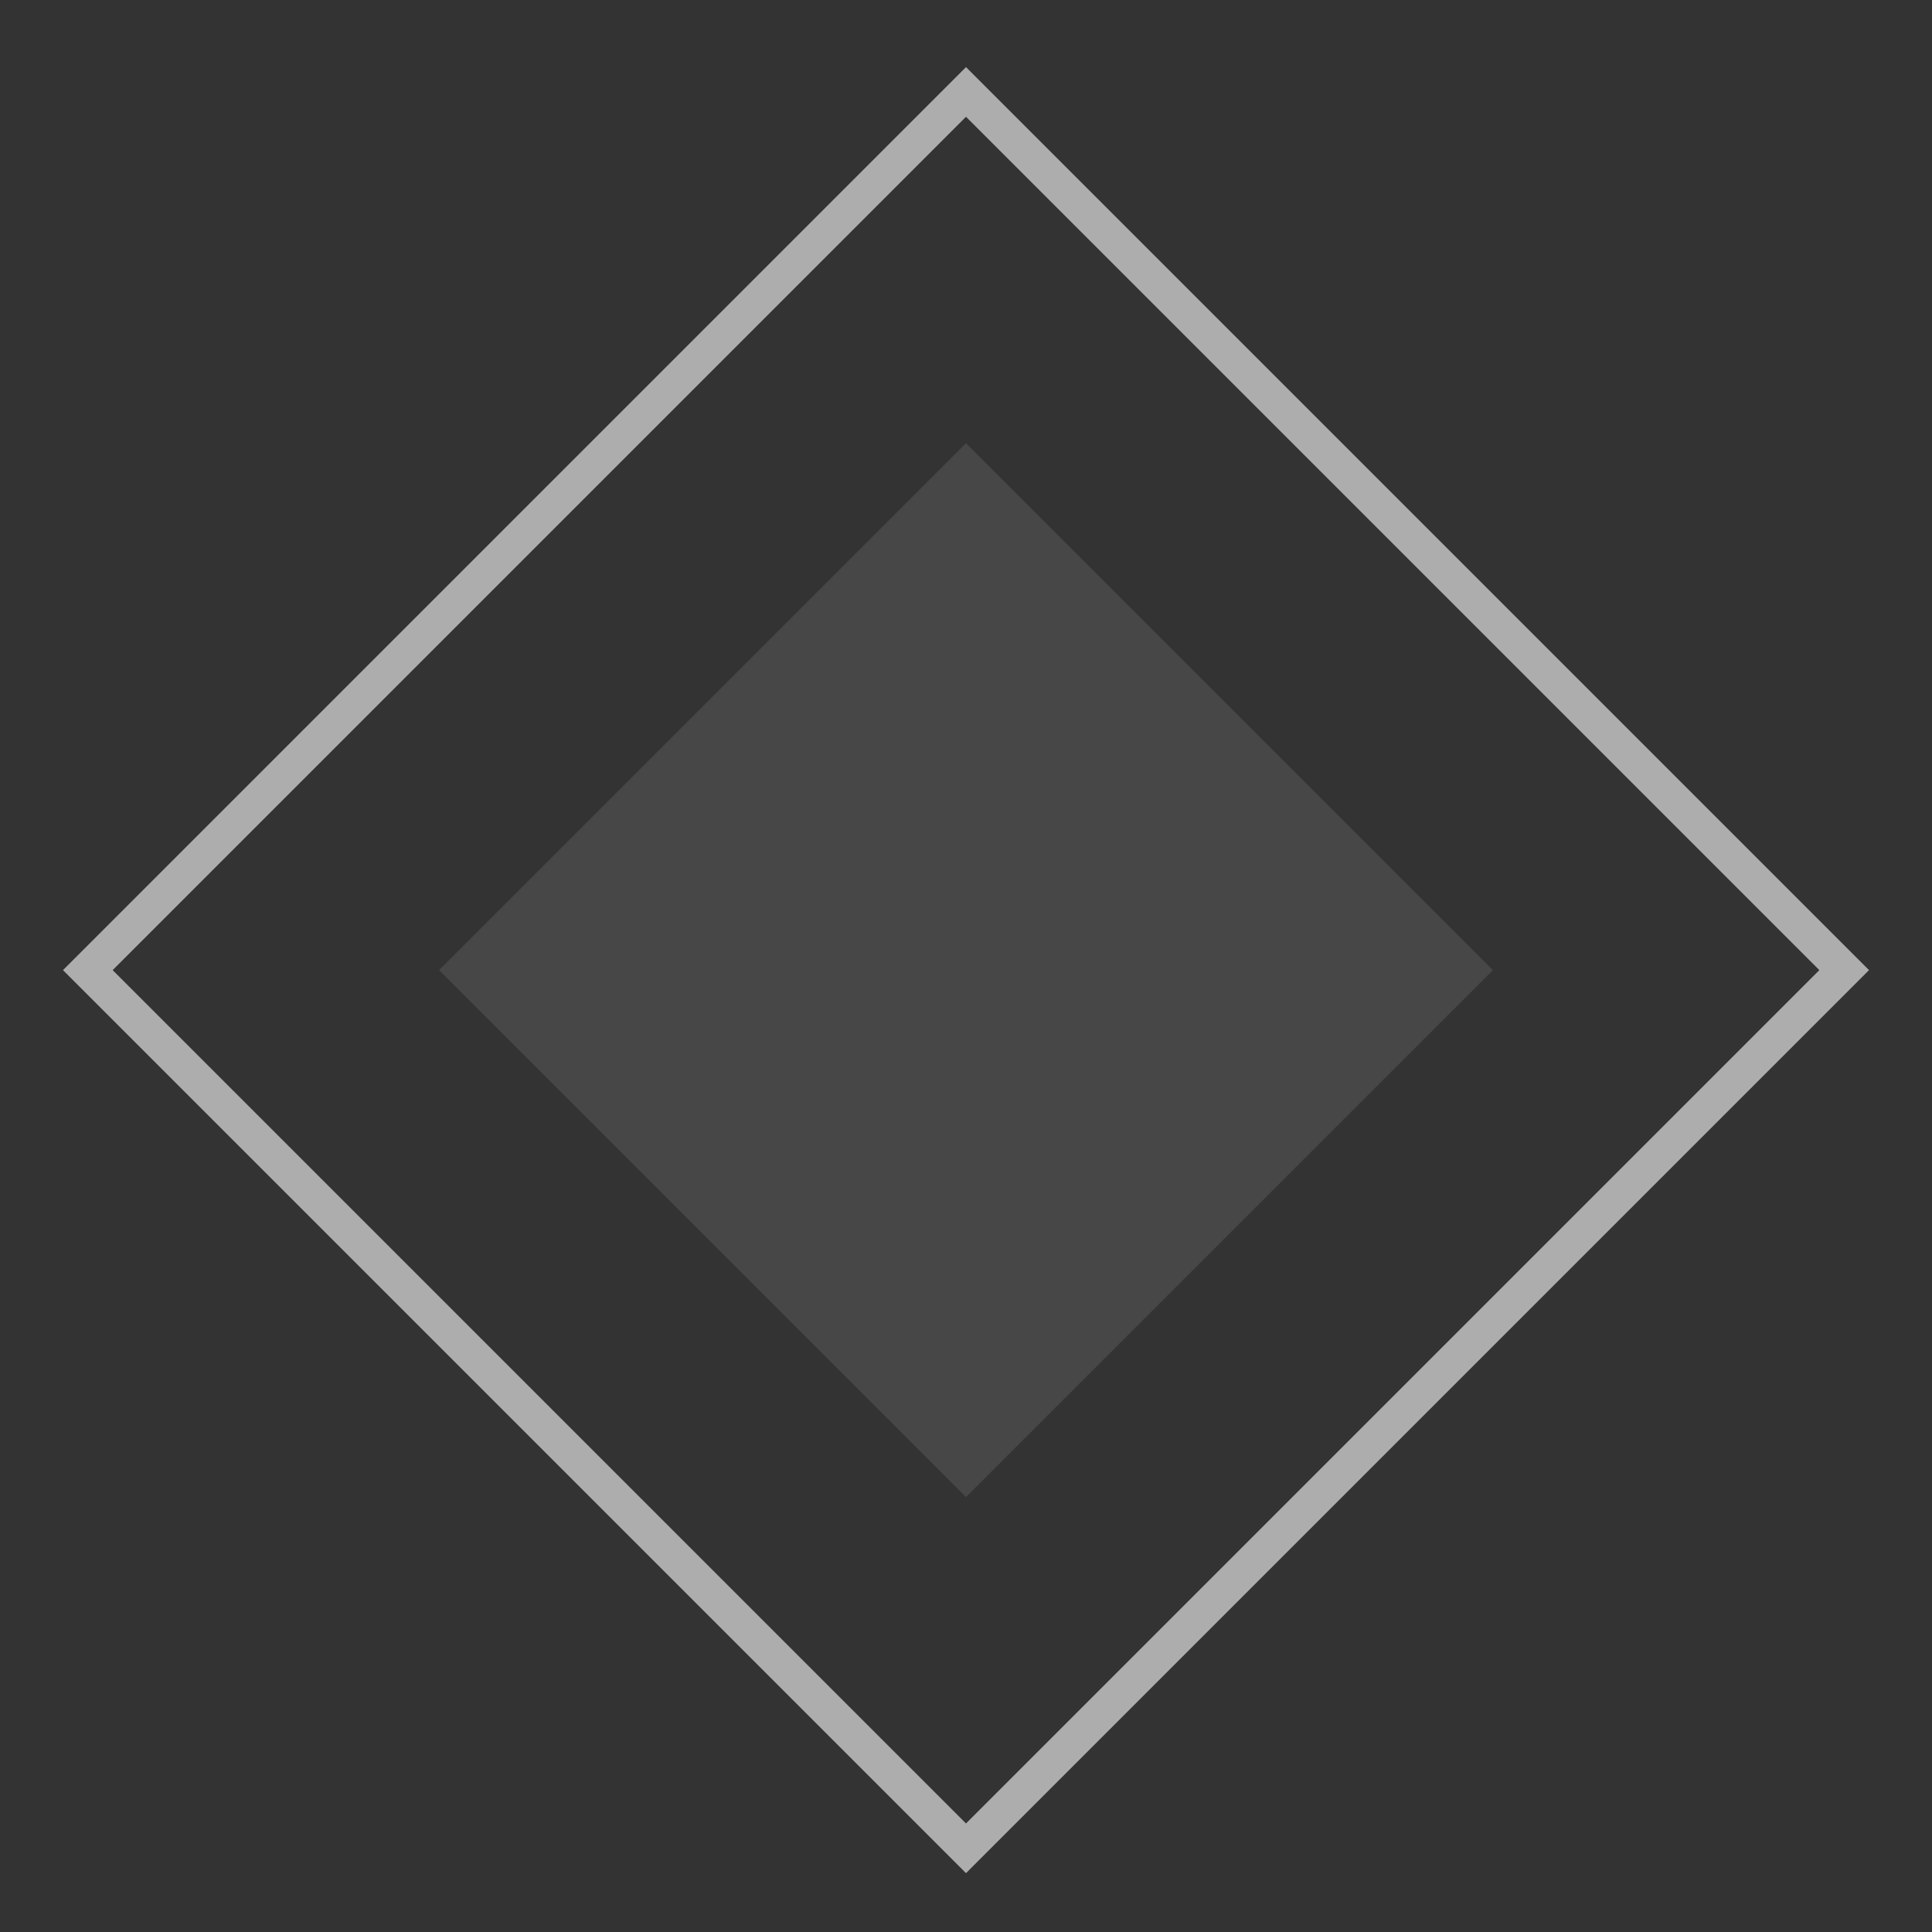 <svg width="22" height="22" viewBox="0 0 22 22" fill="none" xmlns="http://www.w3.org/2000/svg">
<rect x="0" y="0" width="22" height="22" fill="#333333" stroke="none"/>
<path opacity="0.6" d="M1 11.047L11 1.047L21 11.047L11 21.047L1 11.047Z" stroke="white" stroke-width="0.4"/>
<path opacity="0.1" d="M5 11.047L11 5.047L17 11.047L11 17.047L5 11.047Z" fill="white"/>
</svg>

